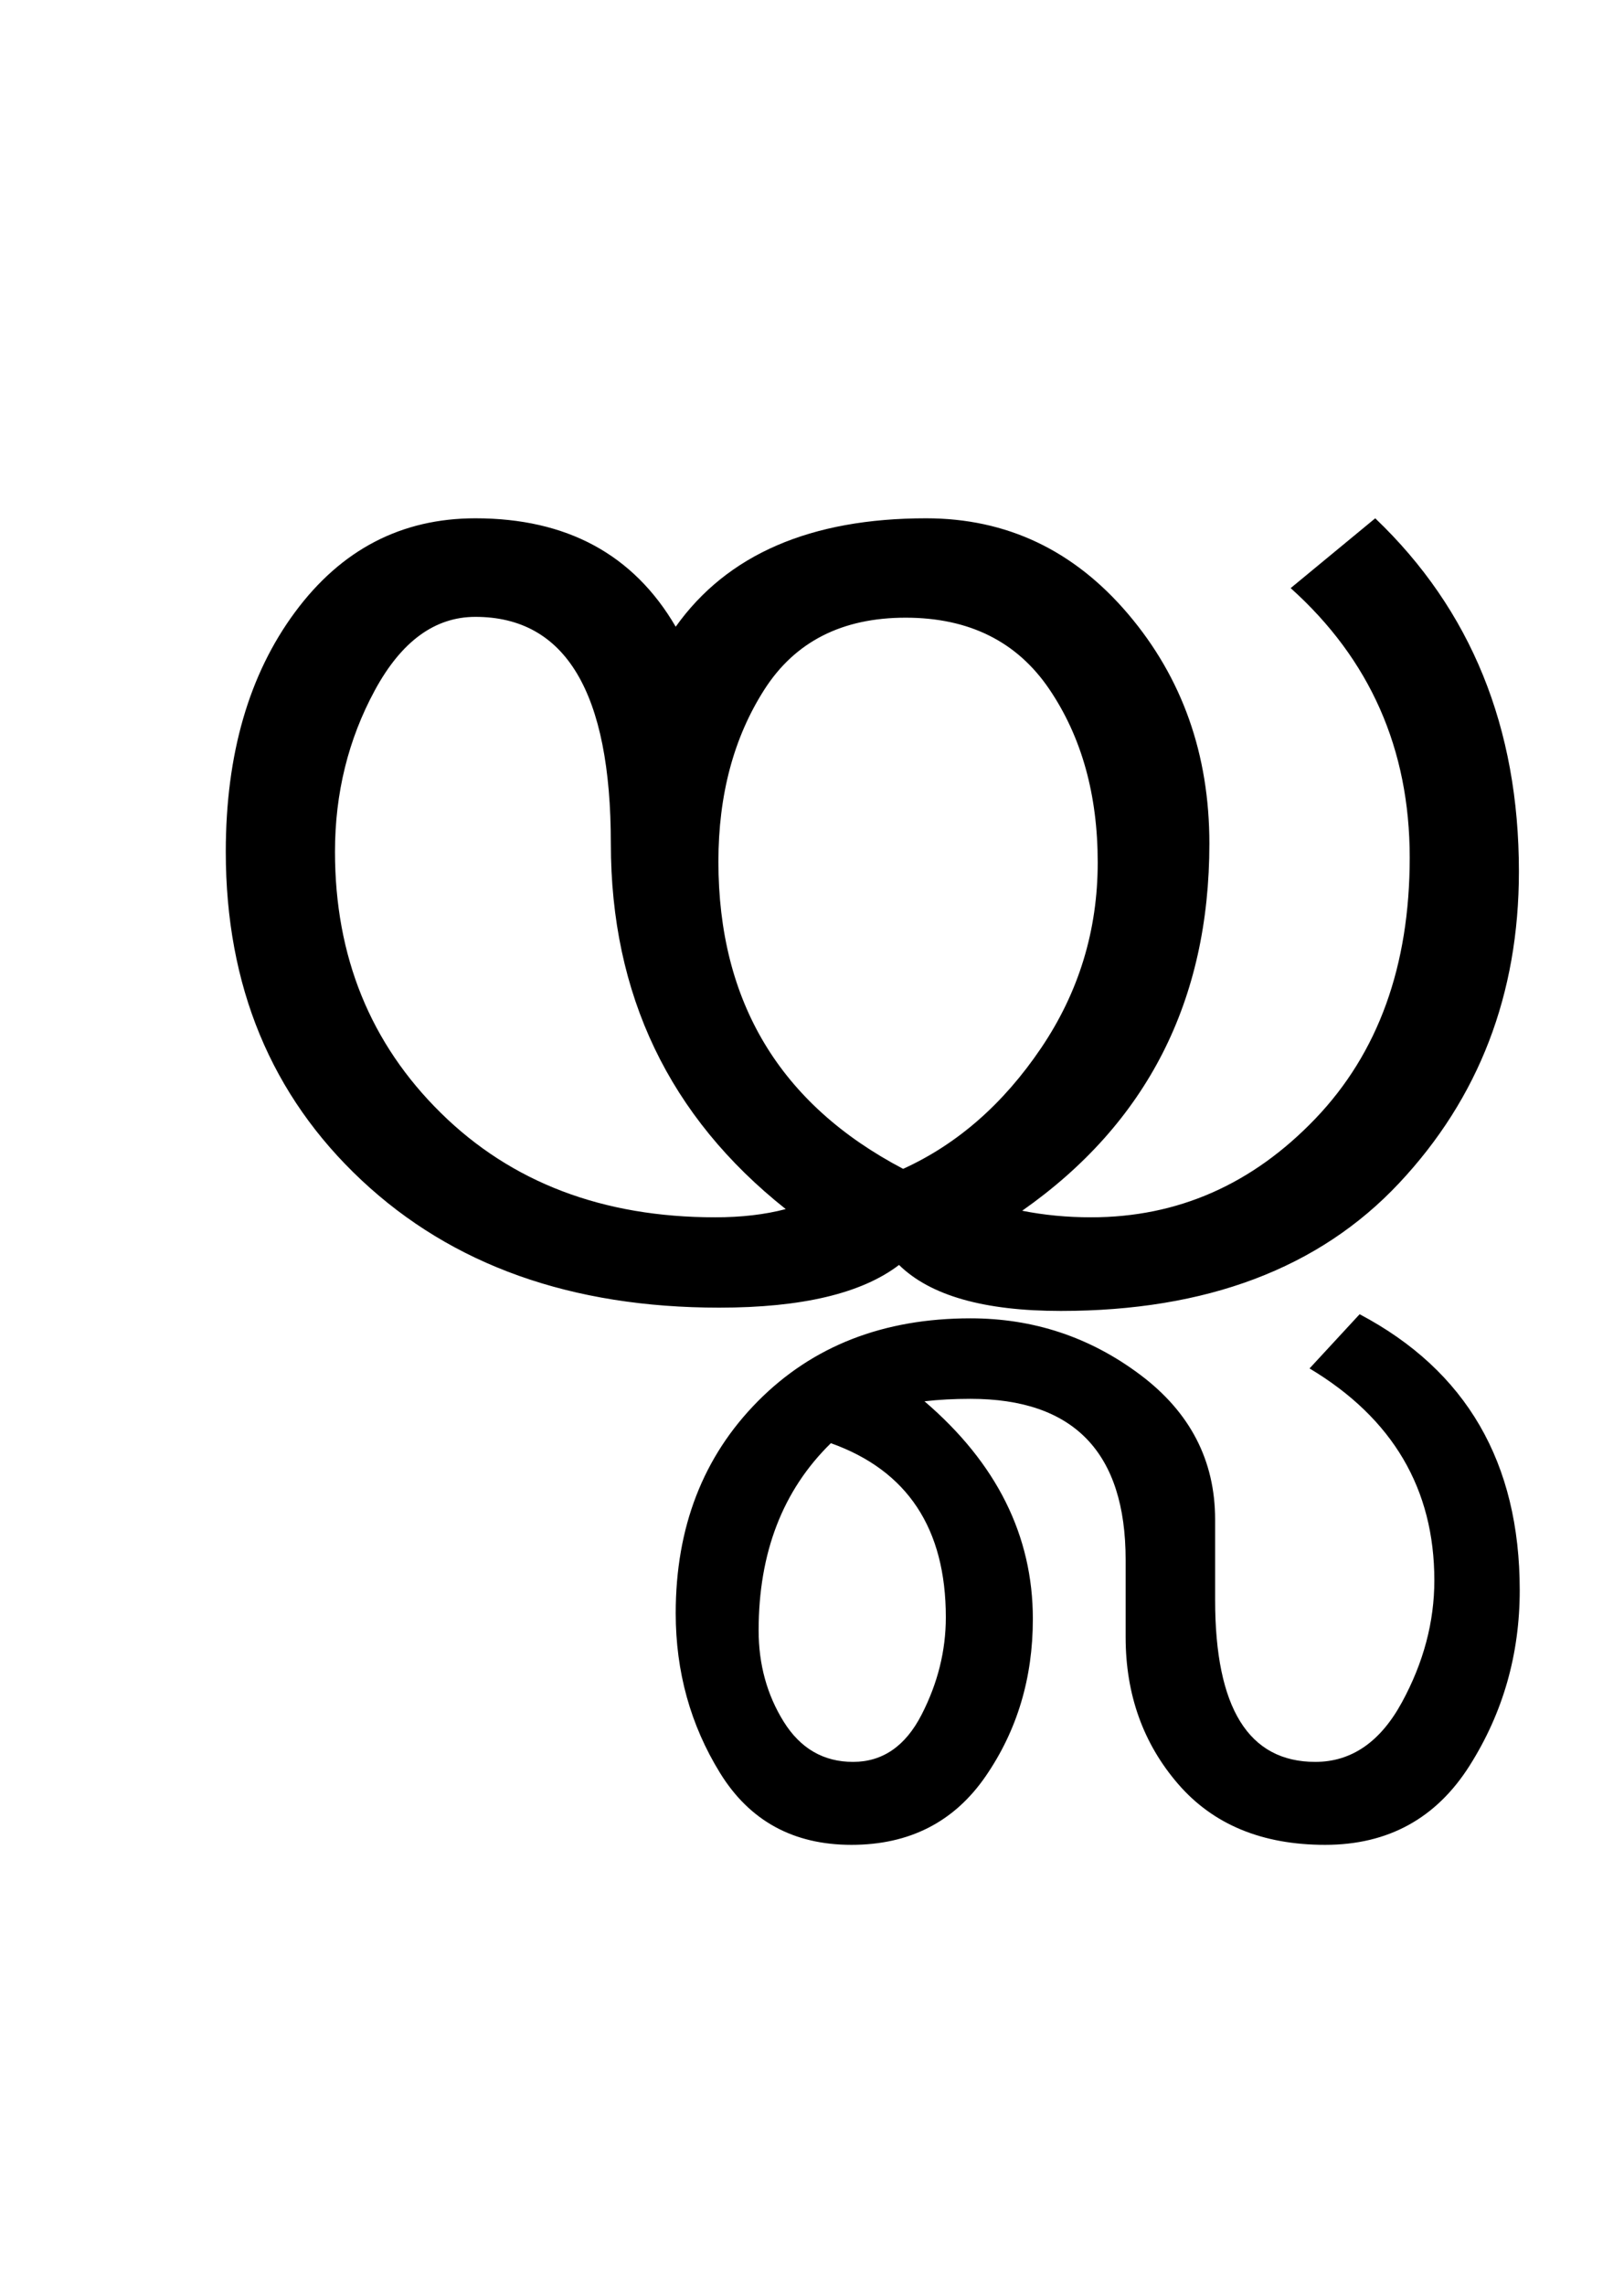 <?xml version="1.0" encoding="UTF-8"?>
<svg xmlns="http://www.w3.org/2000/svg" xmlns:xlink="http://www.w3.org/1999/xlink" width="247.25pt" height="347.75pt" viewBox="0 0 247.25 347.75" version="1.1">
<defs>
<g>
<symbol overflow="visible" id="glyph0-0">
<path style="stroke:none;" d="M 5.625 -0.125 L 5.625 -139.875 L 75.75 -139.875 L 75.75 -0.125 Z M 12.75 -6.875 L 69 -6.875 L 69 -132.875 L 12.75 -132.875 Z M 12.75 -6.875 "/>
</symbol>
<symbol overflow="visible" id="glyph0-1">
<path style="stroke:none;" d="M 215.25 -64.125 C 215.25 -45.457 209.164 -29.645 197 -16.688 C 184.832 -3.727 167.664 2.75 145.5 2.75 C 133.832 2.75 125.625 0.414 120.875 -4.25 C 115.207 0.082 106.082 2.25 93.5 2.25 C 71 2.25 52.852 -4.207 39.062 -17.125 C 25.27 -30.039 18.375 -46.707 18.375 -67.125 C 18.375 -81.957 21.895 -94.125 28.938 -103.625 C 35.977 -113.125 45.125 -117.875 56.375 -117.875 C 70.289 -117.875 80.457 -112.375 86.875 -101.375 C 94.707 -112.375 107.414 -117.875 125 -117.875 C 137.25 -117.875 147.5 -113.02 155.75 -103.312 C 164 -93.602 168.125 -81.957 168.125 -68.375 C 168.125 -44.457 158.625 -25.832 139.625 -12.5 C 142.957 -11.832 146.457 -11.5 150.125 -11.5 C 163.289 -11.5 174.664 -16.5 184.25 -26.5 C 193.832 -36.5 198.625 -49.75 198.625 -66.25 C 198.625 -82.75 192.582 -96.414 180.5 -107.25 L 193.375 -117.875 C 207.957 -103.957 215.25 -86.039 215.25 -64.125 Z M 121.5 -18.875 C 129.75 -22.625 136.75 -28.75 142.5 -37.25 C 148.25 -45.75 151.125 -55.164 151.125 -65.5 C 151.125 -75.832 148.664 -84.625 143.75 -91.875 C 138.832 -99.125 131.539 -102.75 121.875 -102.75 C 112.207 -102.75 105.039 -99.102 100.375 -91.812 C 95.707 -84.52 93.375 -75.789 93.375 -65.625 C 93.375 -44.289 102.75 -28.707 121.5 -18.875 Z M 103.625 -12.75 C 85.875 -26.832 77 -45.375 77 -68.375 C 77 -91.375 70.125 -102.875 56.375 -102.875 C 50.207 -102.875 45.102 -99.145 41.062 -91.688 C 37.02 -84.227 35 -76.039 35 -67.125 C 35 -51.207 40.375 -37.957 51.125 -27.375 C 61.875 -16.789 75.789 -11.5 92.875 -11.5 C 96.875 -11.5 100.457 -11.914 103.625 -12.75 Z M 103.625 -12.75 "/>
</symbol>
<symbol overflow="visible" id="glyph0-2">
<path style="stroke:none;" d="M 0.125 45.25 C 0.125 55 -2.414 63.895 -7.5 71.938 C -12.582 79.977 -19.914 84 -29.5 84 C -39.082 84 -46.539 80.914 -51.875 74.75 C -57.207 68.582 -59.875 61.125 -59.875 52.375 L -59.875 40.625 C -59.875 24.289 -67.75 16.125 -83.5 16.125 C -86 16.125 -88.332 16.25 -90.5 16.5 C -79.5 25.914 -74 36.957 -74 49.625 C -74 58.625 -76.395 66.602 -81.188 73.562 C -85.977 80.52 -92.789 84 -101.625 84 C -110.457 84 -117.125 80.352 -121.625 73.062 C -126.125 65.77 -128.375 57.664 -128.375 48.75 C -128.375 35.664 -124.207 24.914 -115.875 16.5 C -107.539 8.082 -96.75 3.875 -83.5 3.875 C -73.914 3.875 -65.312 6.727 -57.688 12.438 C -50.062 18.145 -46.25 25.5 -46.25 34.5 L -46.25 46.75 C -46.25 63.164 -41.164 71.375 -31 71.375 C -25.5 71.375 -21.102 68.352 -17.812 62.312 C -14.52 56.27 -12.875 50.082 -12.875 43.75 C -12.875 29.832 -19.207 19.082 -31.875 11.5 L -24.25 3.25 C -8 11.832 0.125 25.832 0.125 45.25 Z M -87.25 49.375 C -87.25 35.875 -93.082 27.039 -104.75 22.875 C -112.082 30.039 -115.75 39.539 -115.75 51.375 C -115.75 56.539 -114.477 61.164 -111.938 65.25 C -109.395 69.332 -105.875 71.375 -101.375 71.375 C -96.875 71.375 -93.395 68.977 -90.938 64.188 C -88.477 59.395 -87.25 54.457 -87.25 49.375 Z M -87.25 49.375 "/>
</symbol>
</g>
</defs>
<g id="surface1">
<rect x="0" y="0" width="247.25" height="347.75" style="fill:rgb(100%,100%,100%);fill-opacity:1;stroke:none;"/>
<g style="fill:rgb(0%,0%,0%);fill-opacity:1;">
  <use xlink:href="#glyph0-1" x="16" y="196.75"/>
  <use xlink:href="#glyph0-2" x="231.25" y="196.75"/>
</g>
</g>
</svg>

